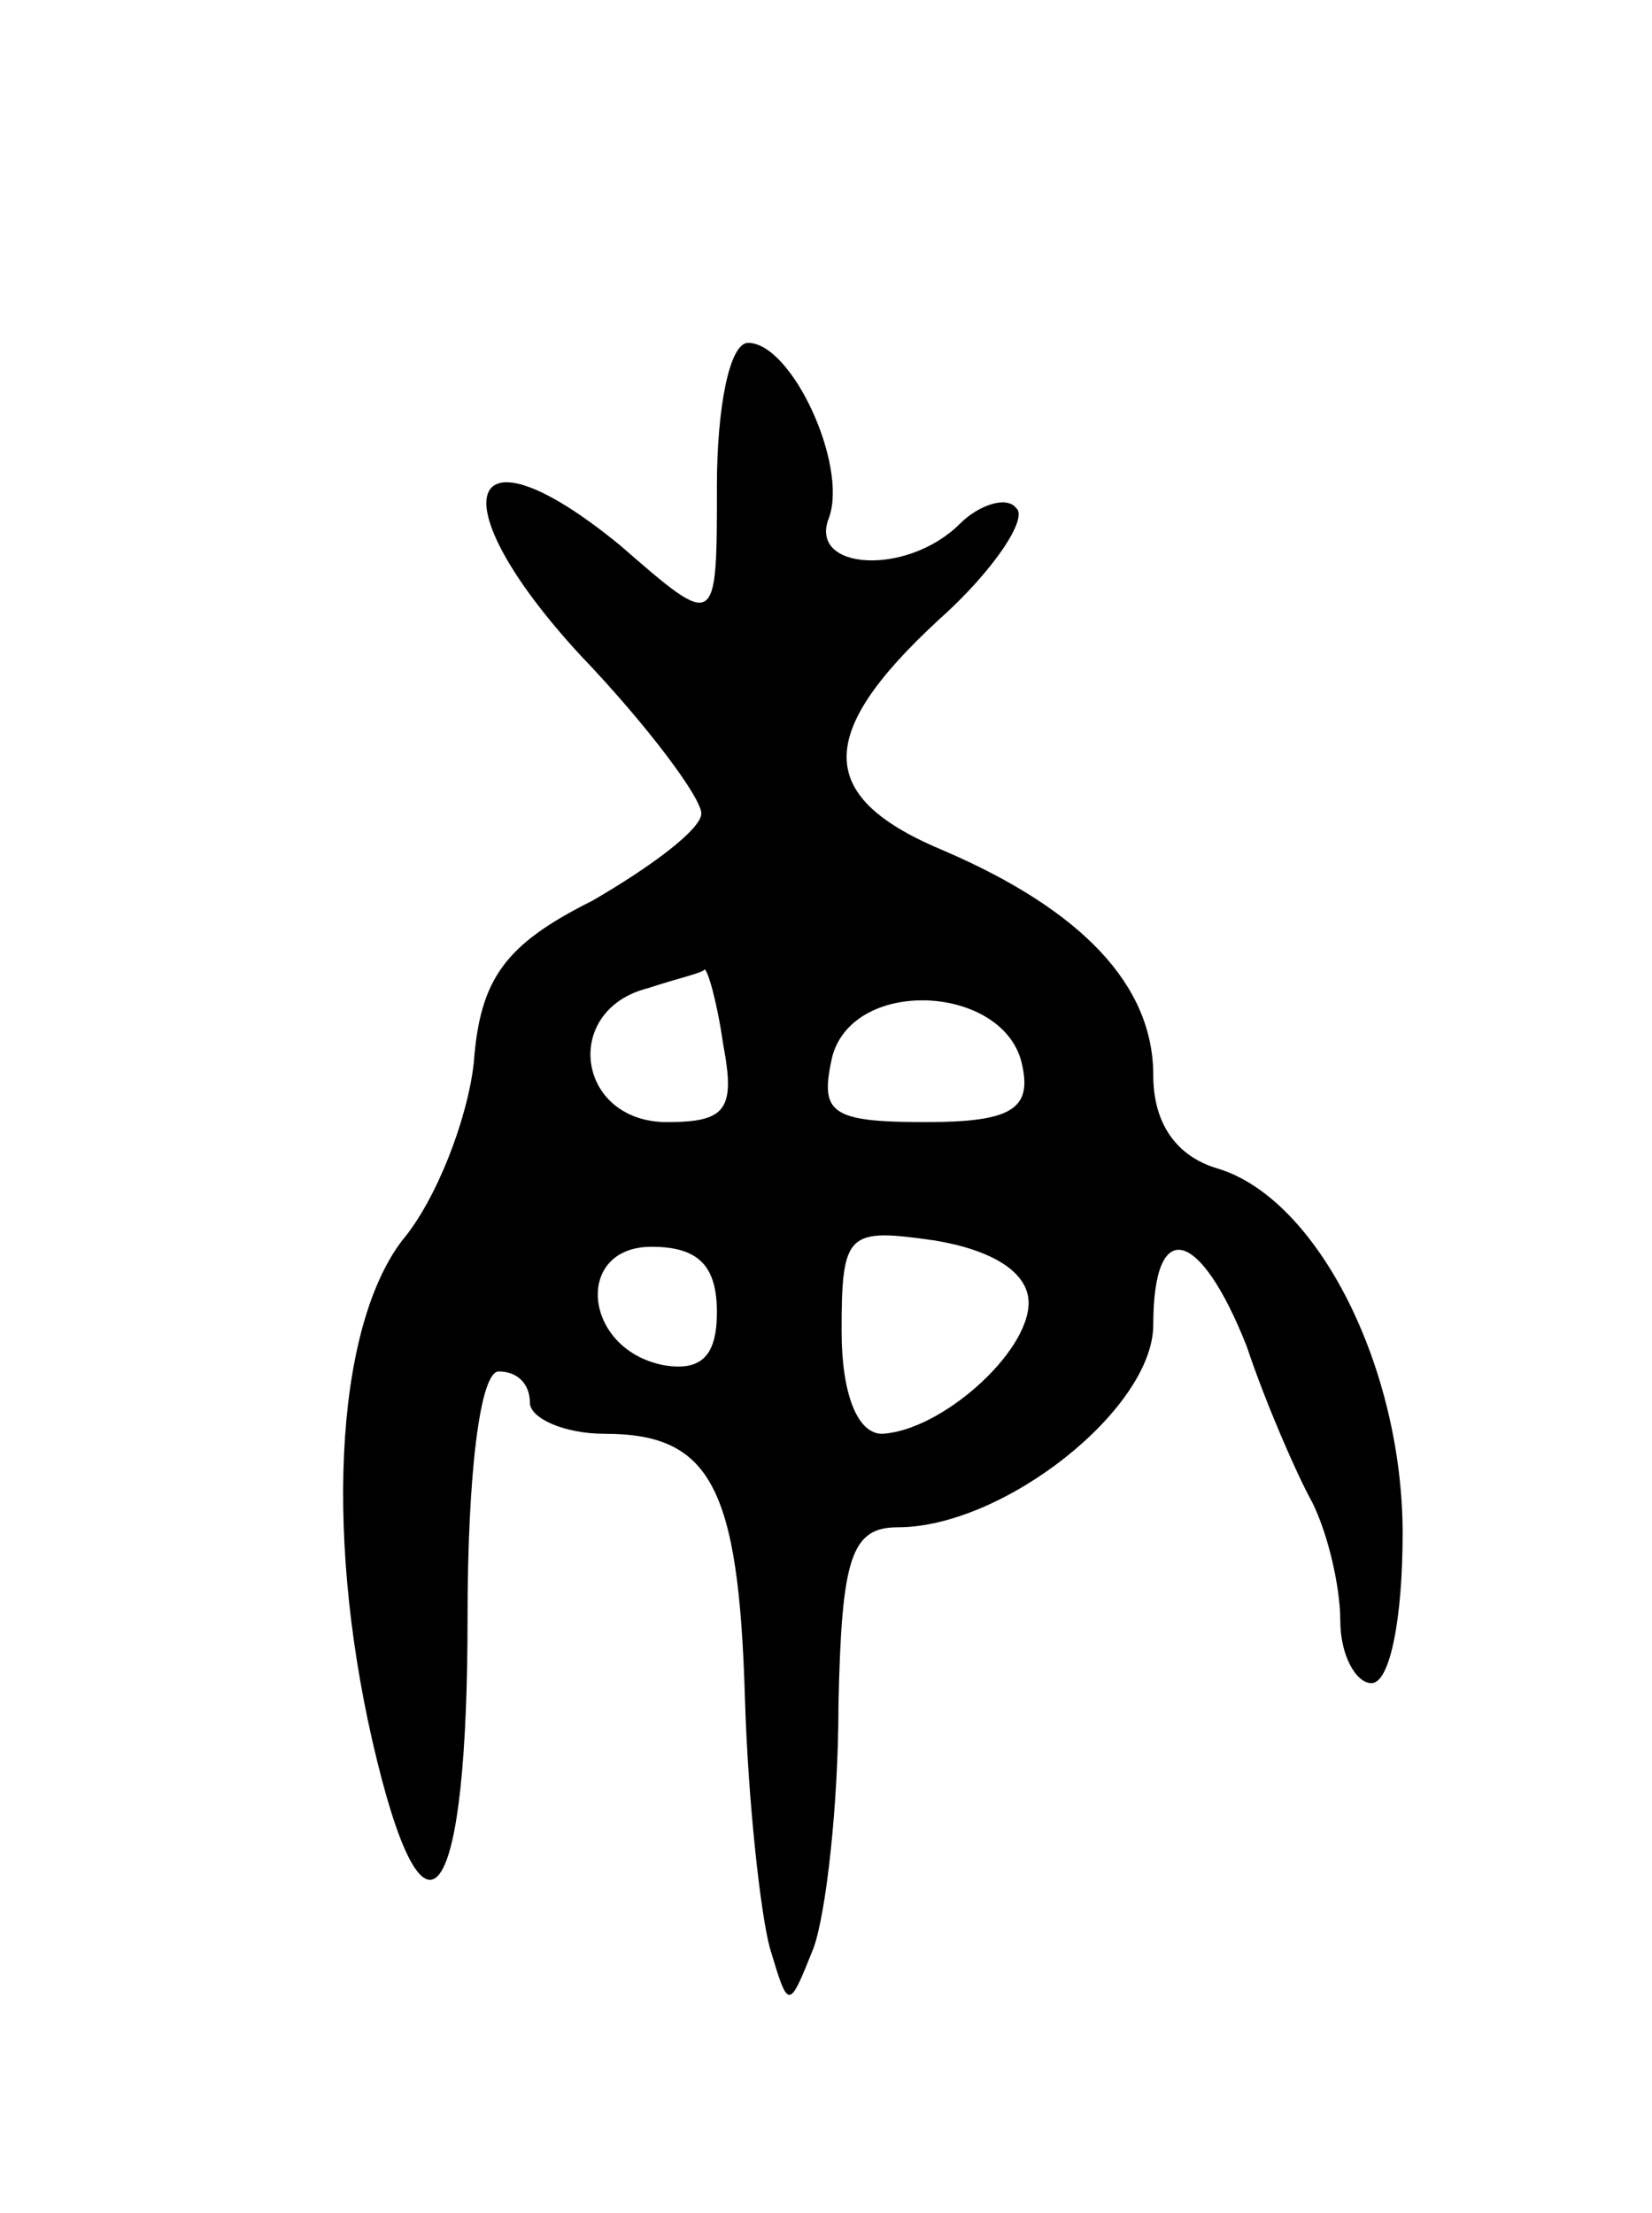 <svg version="1.0" xmlns="http://www.w3.org/2000/svg"
 width="53pt" height="71pt" viewBox="0 0 53 71"
 preserveAspectRatio="xMidYMid meet">
<g transform="translate(0,71) scale(0.1,-0.1)"
fill="#000000" stroke="none">
<path d="M230 554 c0 -46 0 -46 -31 -19 -50 41 -59 15 -13 -35 22 -23 39 -46
39 -51 0 -5 -16 -17 -35 -28 -28 -14 -36 -25 -38 -52 -2 -18 -12 -44 -23 -57
-22 -29 -25 -98 -8 -167 16 -65 29 -45 29 46 0 46 4 79 10 79 6 0 10 -4 10
-10 0 -5 11 -10 24 -10 34 0 43 -17 45 -85 1 -33 5 -69 8 -80 6 -20 6 -20 14
0 4 11 8 46 8 78 1 47 4 57 19 57 34 0 82 38 82 65 0 35 15 31 30 -7 6 -18 16
-41 21 -50 5 -10 9 -27 9 -38 0 -11 5 -20 10 -20 6 0 10 21 10 48 0 53 -27
107 -59 117 -14 4 -21 15 -21 30 0 29 -23 53 -67 72 -41 17 -42 37 -2 74 18
16 29 33 25 36 -3 4 -12 1 -18 -5 -17 -17 -49 -15 -42 2 6 17 -12 56 -26 56
-6 0 -10 -21 -10 -46z m2 -179 c4 -21 1 -25 -18 -25 -29 0 -34 36 -6 43 9 3
18 5 18 6 1 0 4 -10 6 -24z m96 -7 c3 -14 -4 -18 -31 -18 -31 0 -34 3 -30 21
7 26 56 23 61 -3z m2 -76 c0 -16 -28 -41 -47 -42 -8 0 -13 13 -13 33 0 32 2
33 30 29 18 -3 30 -10 30 -20z m-100 -3 c0 -14 -5 -19 -17 -17 -26 5 -29 38
-4 38 15 0 21 -6 21 -21z"/>
</g>
</svg>
